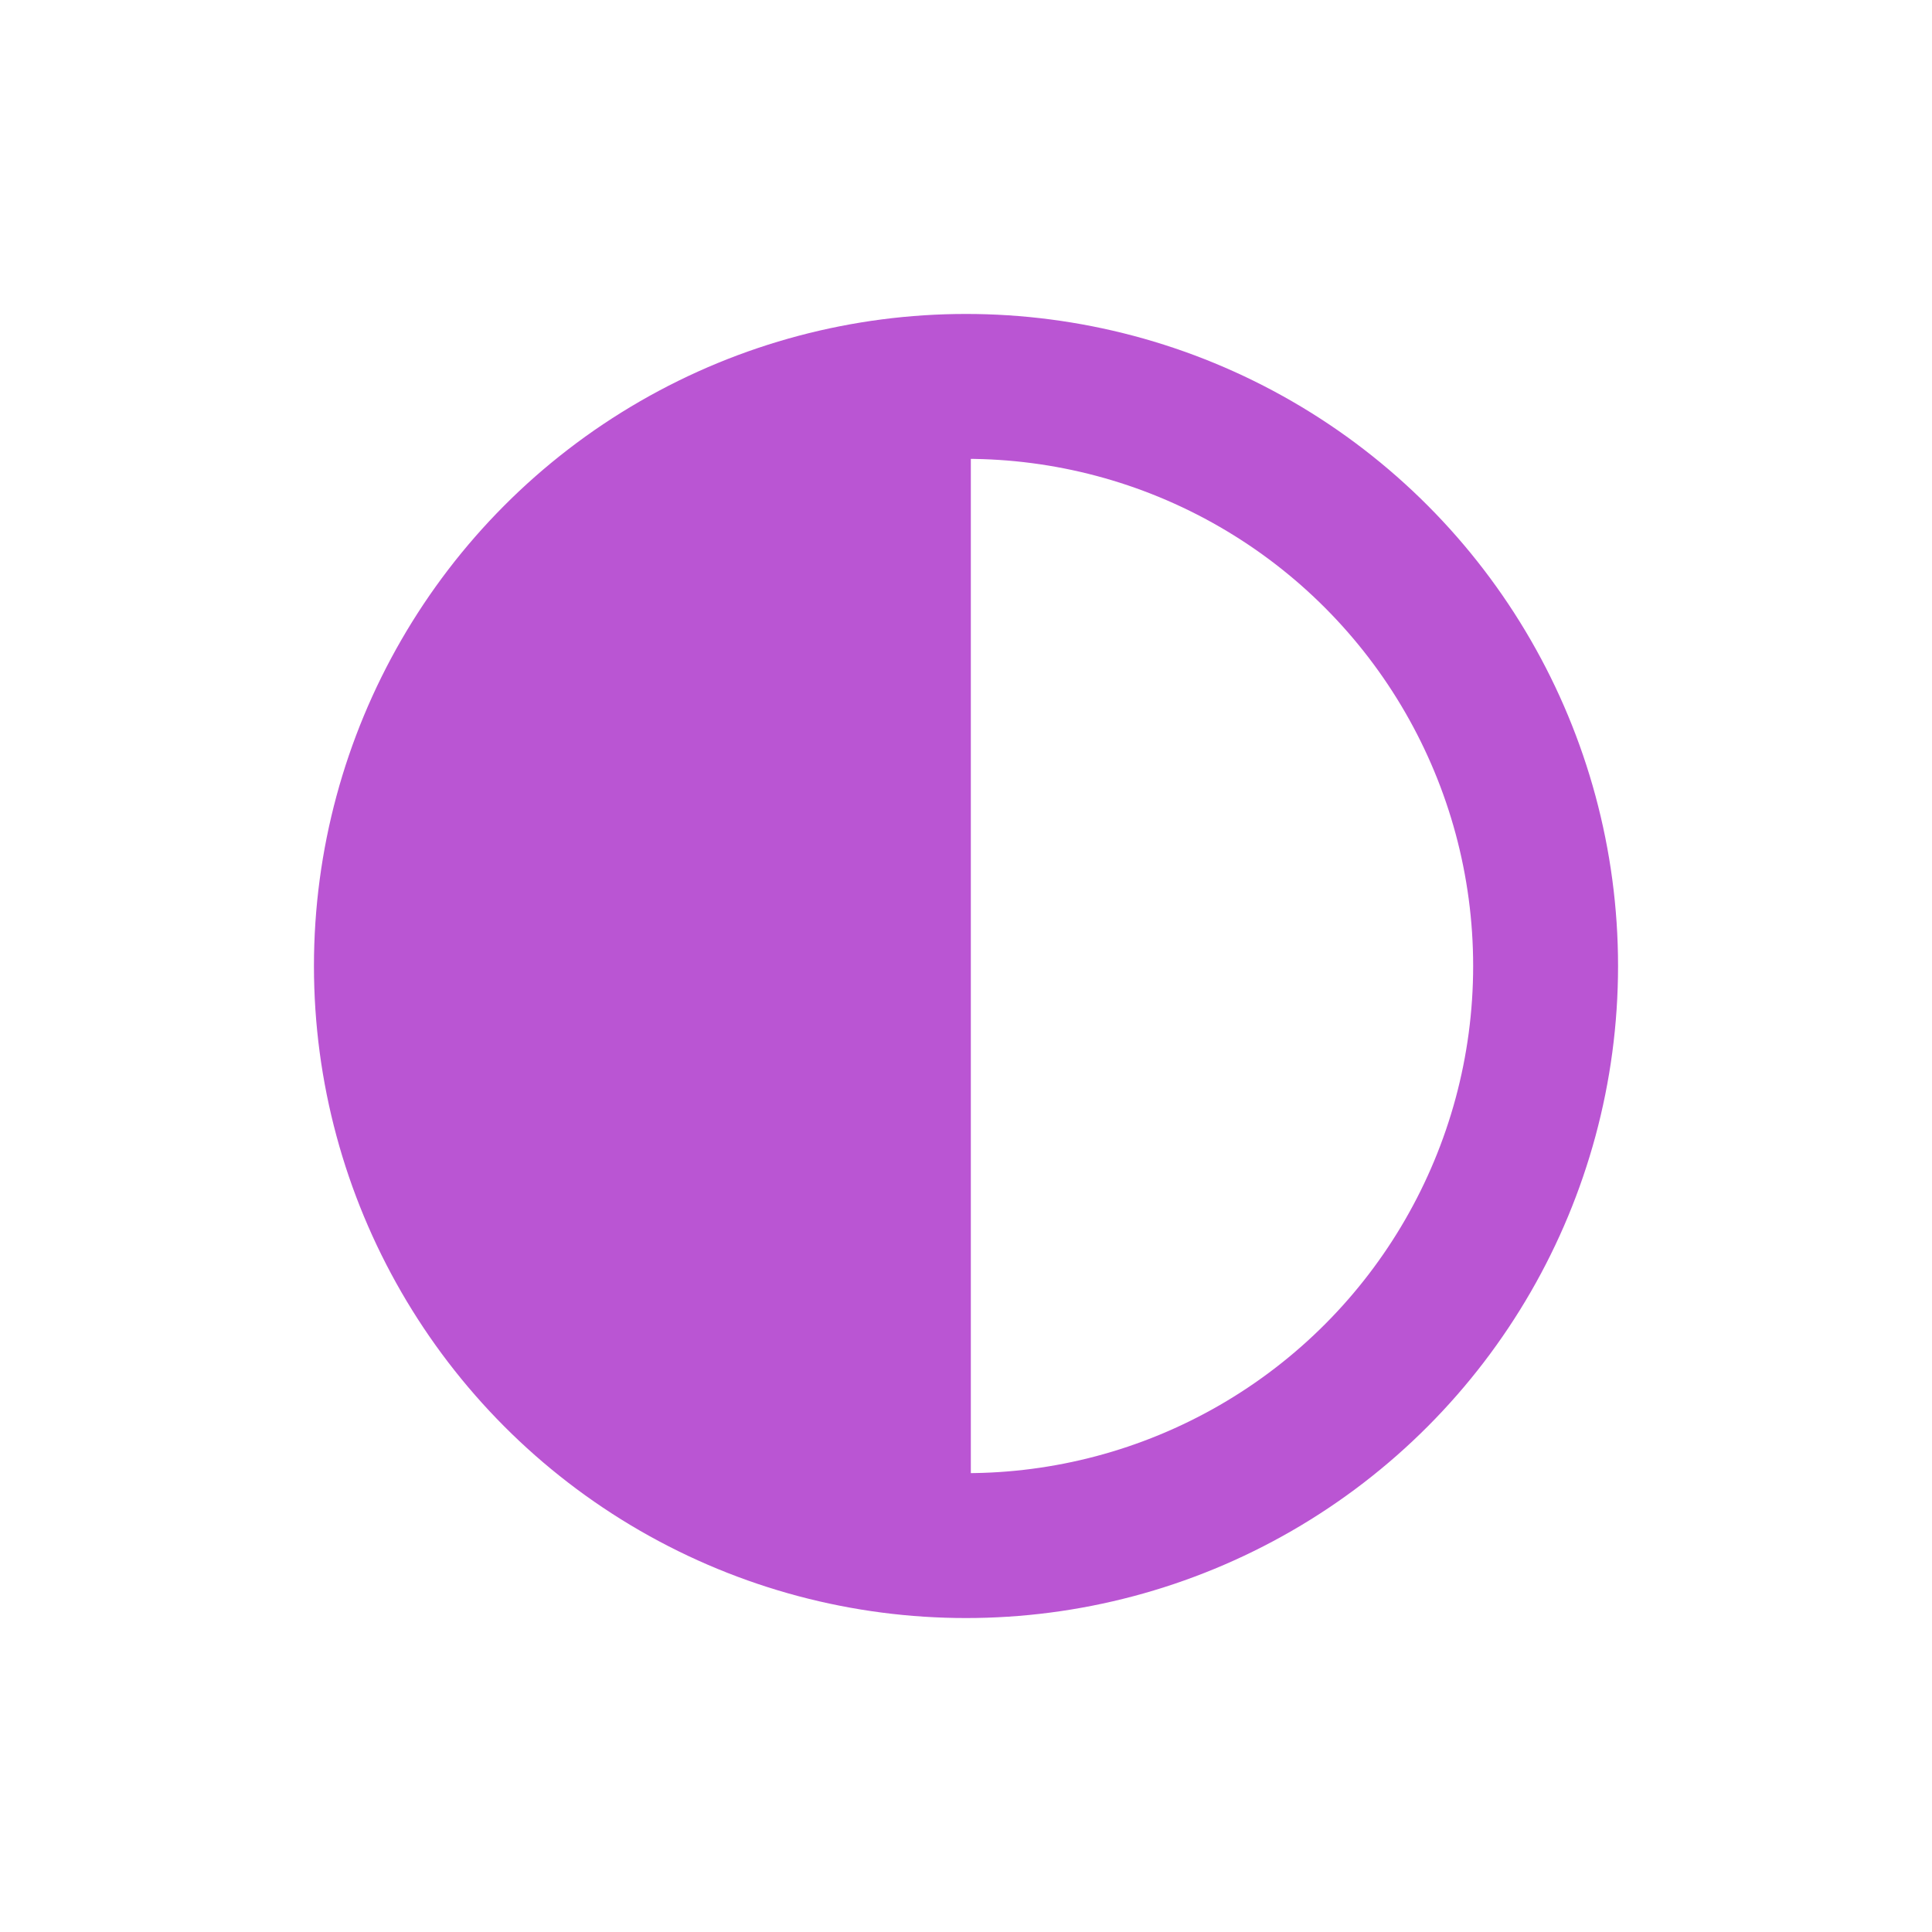 <?xml version="1.0" encoding="utf-8"?>
<svg width="20" height="20" xmlns="http://www.w3.org/2000/svg">
  <g>
    <circle cx="10" cy="10" r="6" style="stroke:MediumOrchid;stroke-width:1.5;" fill="transparent" />
    <path d="M10 16 L10 4 A4,4 0 0,0 10 16" style="stroke:MediumOrchid; stroke-width:0.1;" fill="MediumOrchid" />
  </g>
</svg>

